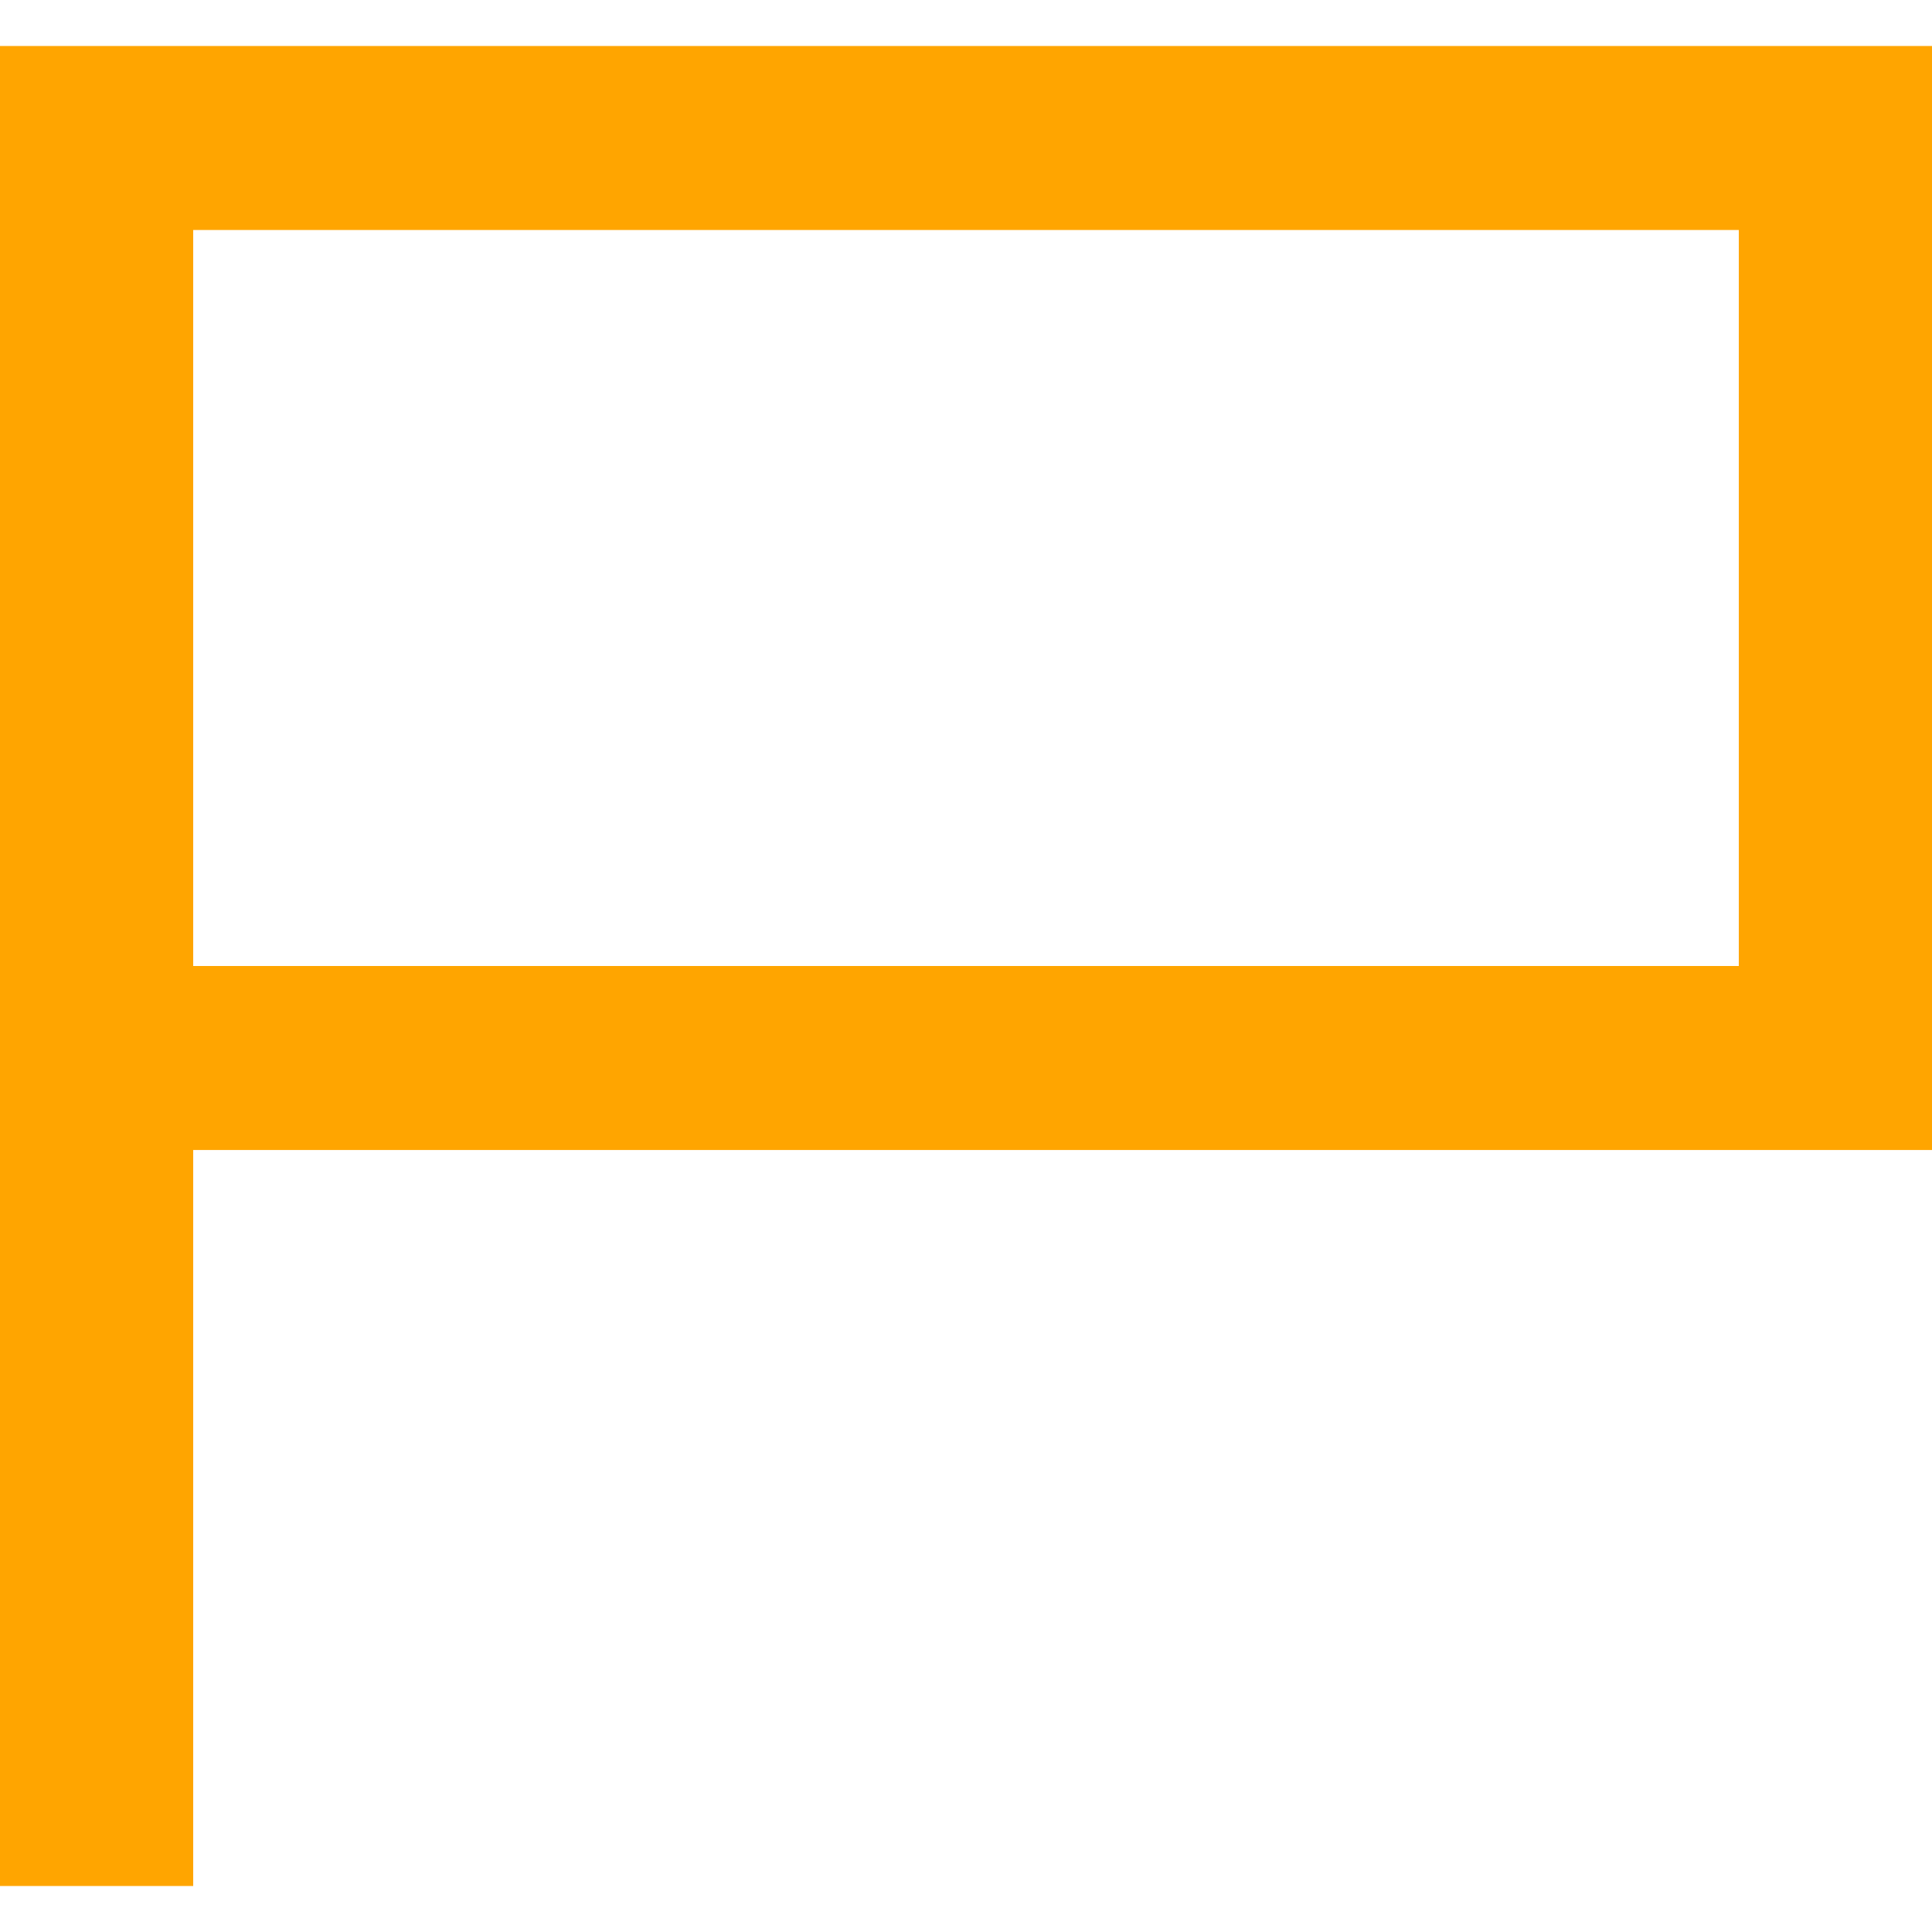 <?xml version="1.0" encoding="UTF-8" standalone="no"?>
<!-- Uploaded to: SVG Repo, www.svgrepo.com, Generator: SVG Repo Mixer Tools -->
<svg width="800px" height="800px" viewBox="0 -0.5 21 21" version="1.1" xmlns="http://www.w3.org/2000/svg" xmlns:xlink="http://www.w3.org/1999/xlink">
    
    <title>report_flag [#1417]</title>
    <desc>Created with Sketch.</desc>
    <defs>

</defs>
    <g id="Page-1" stroke="none" stroke-width="1" fill="none" fill-rule="evenodd">
        <g id="Dribbble-Light-Preview" transform="translate(-179, -640)" fill="orange">
            <g id="icons" transform="translate(56, 160)">
                <path d="M125.1,490 L141.9,490 L141.9,482 L125.1,482 L125.1,490 Z M123,480 L123,500 L125.1,500 L125.1,492 L144,492 L144,480 L123,480 Z" id="report_flag-[#1417]">

</path>
            </g>
        </g>
    </g>
</svg>